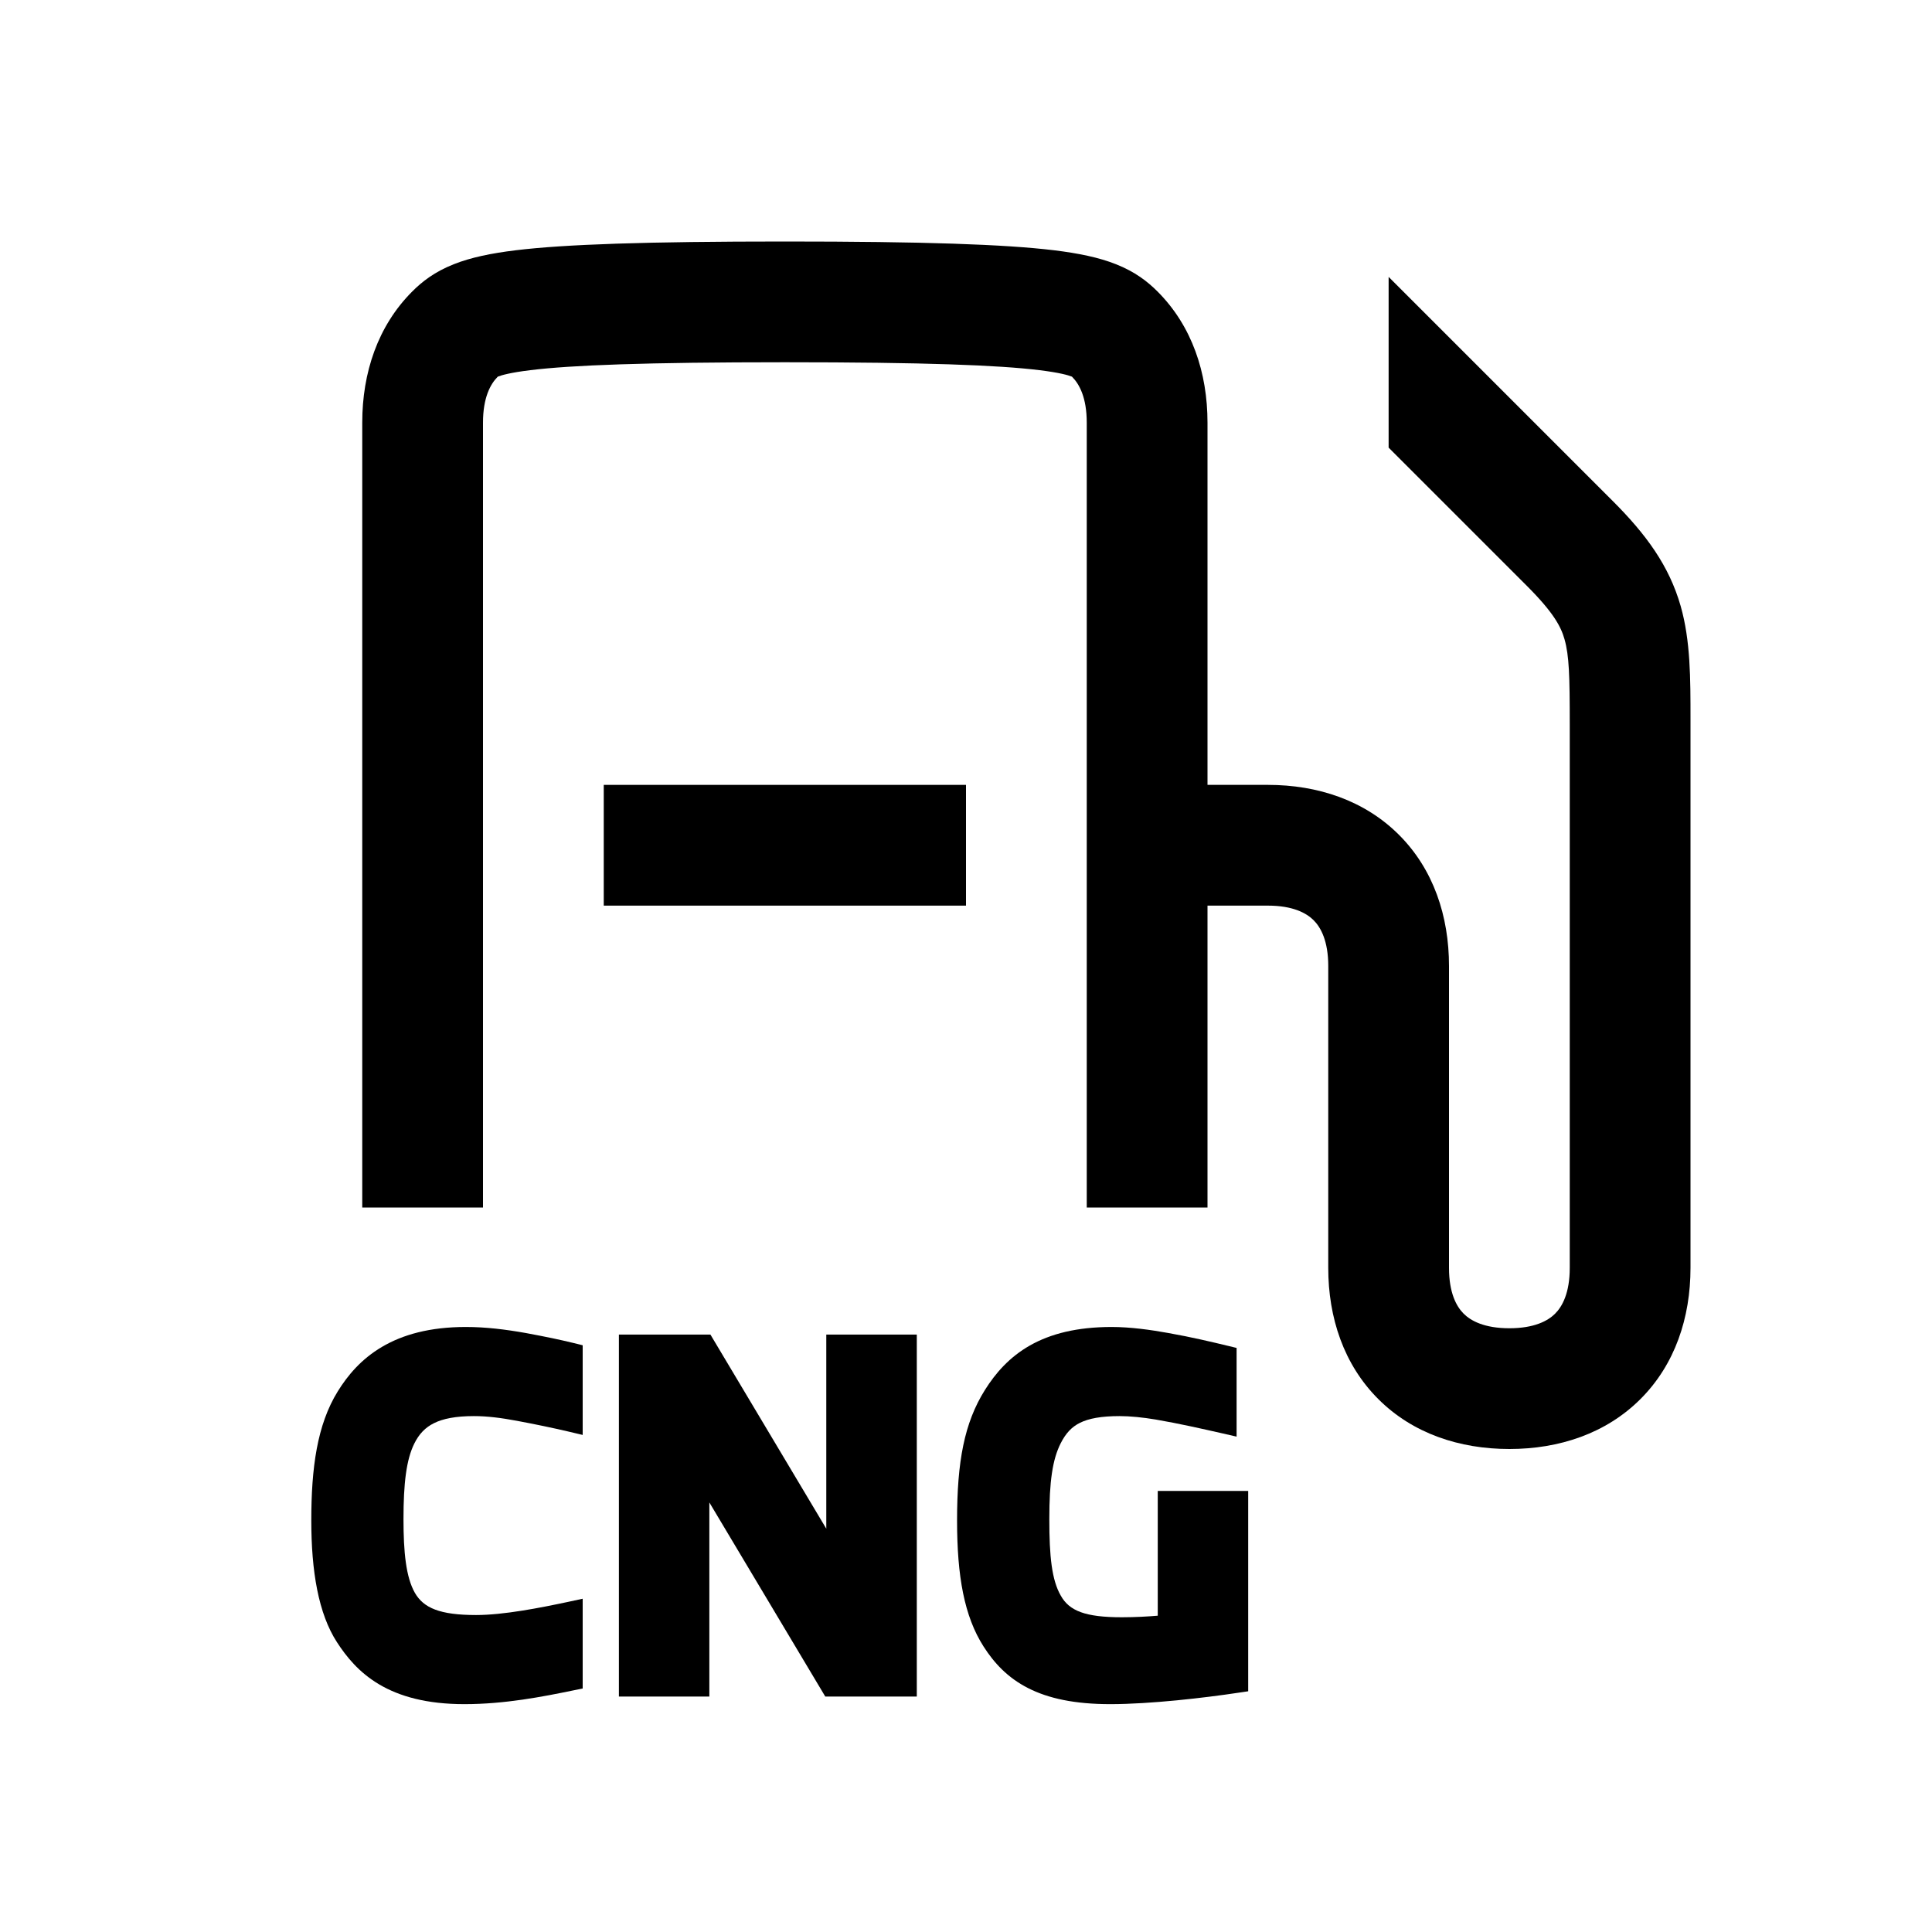 <svg width="48" height="48" viewBox="0 0 32 32" xmlns="http://www.w3.org/2000/svg"><path d="M20 20V15H21C21.414 15 21.639 15.123 21.758 15.242C21.877 15.361 22 15.586 22 16V21C22 21.826 22.257 22.601 22.828 23.172C23.398 23.743 24.174 24 25 24C25.826 24 26.601 23.743 27.172 23.172C27.743 22.601 28 21.826 28 21L28 11.906C28 11.241 28.001 10.613 27.837 10.038C27.646 9.371 27.267 8.852 26.707 8.293L23 4.586V7.414L25.293 9.707C25.733 10.148 25.854 10.379 25.913 10.587C25.991 10.86 26 11.2 26 12V21C26 21.414 25.877 21.639 25.758 21.758C25.639 21.877 25.414 22 25 22C24.586 22 24.361 21.877 24.242 21.758C24.123 21.639 24 21.414 24 21V16C24 15.174 23.743 14.399 23.172 13.828C22.601 13.257 21.826 13 21 13H20V7C20 6.174 19.743 5.399 19.172 4.828C19.009 4.665 18.802 4.502 18.483 4.376C18.201 4.264 17.865 4.195 17.456 4.145C16.642 4.047 15.305 4 13 4C10.695 4 9.357 4.047 8.544 4.145C8.135 4.195 7.799 4.264 7.517 4.376C7.198 4.502 6.99 4.665 6.828 4.828C6.257 5.399 6 6.174 6 7V20H8V7C8 6.586 8.123 6.361 8.242 6.242C8.244 6.24 8.246 6.238 8.246 6.238C8.246 6.238 8.249 6.237 8.253 6.236C8.305 6.215 8.448 6.172 8.785 6.131C9.462 6.048 10.685 6 13 6C15.315 6 16.538 6.048 17.215 6.131C17.552 6.172 17.695 6.215 17.747 6.236C17.751 6.237 17.754 6.238 17.754 6.238C17.754 6.238 17.756 6.24 17.758 6.242C17.877 6.361 18 6.586 18 7V20H20Z" fill="#000000" class="bmwfcol"/><path d="M16 13V15H10V13H16Z" fill="#000000" class="bmwfcol"/><path d="M9.492 27.999L9.651 27.967V26.48L9.41 26.532C8.954 26.629 8.343 26.75 7.886 26.75C7.284 26.75 7.015 26.632 6.872 26.383C6.724 26.124 6.683 25.709 6.683 25.162C6.683 24.568 6.73 24.174 6.863 23.908C6.942 23.749 7.045 23.643 7.188 23.572C7.337 23.498 7.546 23.455 7.849 23.455C8.069 23.455 8.293 23.483 8.561 23.533C8.877 23.592 9.157 23.651 9.406 23.709L9.651 23.767V22.282L9.498 22.244C9.249 22.184 9.067 22.146 8.709 22.079C8.369 22.019 8.05 21.979 7.715 21.979C7.118 21.979 6.67 22.106 6.326 22.309C5.982 22.512 5.757 22.782 5.594 23.046C5.251 23.6 5.156 24.316 5.156 25.184C5.156 26.025 5.274 26.727 5.581 27.2C5.734 27.436 5.942 27.698 6.279 27.898C6.617 28.098 7.067 28.226 7.693 28.226C8.361 28.226 8.987 28.103 9.492 27.999Z" fill="#000000" class="bmwfcol"/><path d="M10.251 28.1H11.749V24.885L13.669 28.1H15.185V22.105H13.686V25.32L11.767 22.105H10.251V28.1Z" fill="#000000" class="bmwfcol"/><path d="M20.504 28.038L20.674 28.013V24.695H19.176V26.761C19.019 26.774 18.809 26.787 18.582 26.787C17.974 26.787 17.711 26.681 17.57 26.429C17.421 26.17 17.38 25.784 17.38 25.162C17.38 24.535 17.433 24.175 17.567 23.908C17.652 23.739 17.751 23.634 17.888 23.566C18.032 23.495 18.236 23.455 18.545 23.455C18.716 23.455 18.927 23.476 19.142 23.512C19.522 23.577 19.91 23.665 20.237 23.739L20.482 23.795V22.326L20.329 22.289C20.084 22.23 19.737 22.147 19.352 22.079C19.059 22.026 18.726 21.979 18.412 21.979C17.836 21.979 17.4 22.092 17.059 22.285C16.718 22.479 16.488 22.744 16.313 23.023C15.972 23.567 15.852 24.206 15.852 25.184C15.852 26.108 15.971 26.772 16.292 27.273C16.465 27.543 16.688 27.787 17.028 27.96C17.365 28.132 17.802 28.226 18.39 28.226C19.058 28.226 19.959 28.12 20.504 28.038Z" fill="#000000" class="bmwfcol"/><title>fuel-station-gas_rg_48</title></svg>